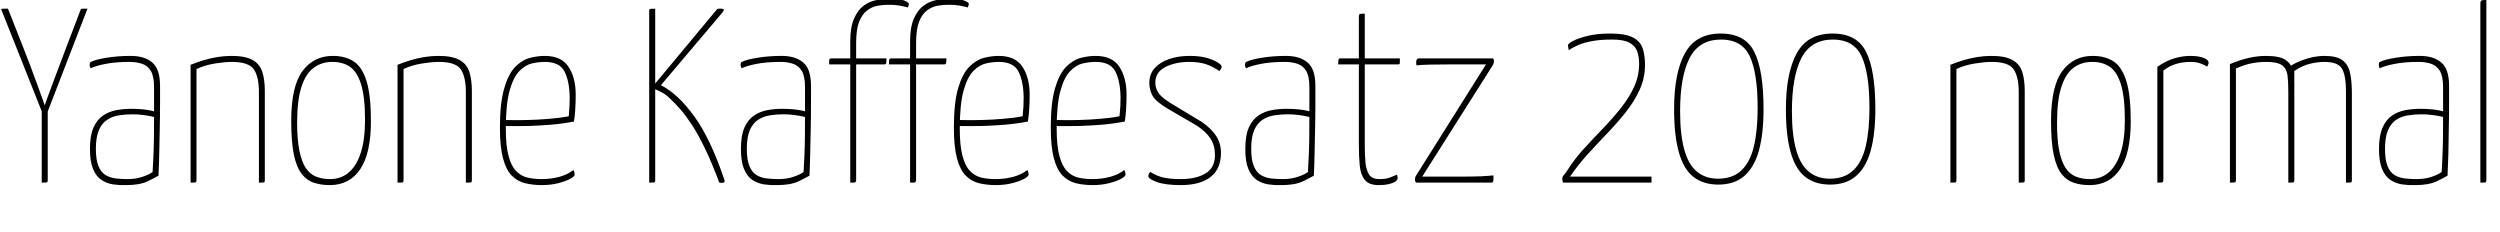 <svg xmlns="http://www.w3.org/2000/svg" xmlns:xlink="http://www.w3.org/1999/xlink" width="241.488" height="22.44"><path fill="black" d="M8.45 0.84L4.42 11.26L4.22 11.23L0.14 0.96Q0.12 0.89 0.14 0.86Q0.17 0.84 0.31 0.84Q0.46 0.84 0.77 0.84L0.77 0.84L2.18 4.42Q2.52 5.26 2.89 6.25Q3.26 7.25 3.59 8.14Q3.91 9.02 4.12 9.60Q4.32 10.18 4.32 10.18L4.32 10.18Q4.32 10.18 4.52 9.60Q4.73 9.02 5.06 8.14Q5.40 7.25 5.77 6.25Q6.14 5.26 6.46 4.42L6.46 4.42L7.78 0.96Q7.80 0.89 7.84 0.86Q7.87 0.84 8.02 0.84Q8.16 0.84 8.45 0.84L8.45 0.84ZM4.03 17.64L4.03 17.64L4.03 10.42L4.61 10.42L4.61 17.40Q4.61 17.52 4.58 17.57Q4.56 17.62 4.44 17.63Q4.32 17.64 4.03 17.64ZM12.17 17.88L12.17 17.88Q11.52 17.90 10.91 17.81Q10.30 17.71 9.79 17.38Q9.29 17.04 8.99 16.33Q8.69 15.62 8.69 14.40L8.69 14.40Q8.69 13.10 9.02 12.34Q9.36 11.57 9.94 11.17Q10.51 10.78 11.23 10.64Q11.95 10.51 12.70 10.51L12.70 10.51Q13.32 10.51 13.88 10.57Q14.45 10.63 14.88 10.75L14.88 10.75Q14.88 10.75 14.88 10.31Q14.88 9.86 14.88 9.30Q14.88 8.74 14.88 8.40L14.88 8.40Q14.88 7.37 14.57 6.85Q14.26 6.34 13.72 6.16Q13.18 5.98 12.50 5.98L12.50 5.98Q11.14 5.98 10.15 6.18Q9.17 6.38 8.76 6.60L8.76 6.60Q8.71 6.50 8.69 6.44Q8.66 6.38 8.66 6.29L8.66 6.29Q8.66 6.17 8.69 6.08Q8.71 6 8.78 5.98L8.78 5.98Q9.19 5.76 10.28 5.58Q11.38 5.40 12.62 5.40L12.62 5.40Q13.97 5.40 14.71 6.04Q15.46 6.67 15.46 8.30L15.46 8.30L15.46 9.89Q15.46 11.26 15.43 12.52Q15.41 13.78 15.38 14.89Q15.36 16.01 15.31 16.97L15.31 16.97Q15.02 17.14 14.27 17.51Q13.51 17.88 12.17 17.88ZM12.34 17.30L12.34 17.30Q13.15 17.30 13.82 17.06Q14.50 16.82 14.74 16.61L14.74 16.61Q14.78 15.96 14.82 15.07Q14.86 14.18 14.87 13.20Q14.88 12.22 14.88 11.30L14.88 11.30Q14.42 11.18 13.85 11.11Q13.27 11.04 12.82 11.04L12.82 11.04Q12.14 11.04 11.51 11.14Q10.87 11.23 10.37 11.56Q9.86 11.88 9.56 12.55Q9.26 13.22 9.26 14.38L9.26 14.38Q9.26 15.46 9.52 16.06Q9.77 16.66 10.21 16.92Q10.66 17.18 11.21 17.24Q11.76 17.30 12.34 17.30ZM18.41 17.64L18.41 17.64L18.41 6.26Q19.06 6 19.69 5.81Q20.33 5.62 21 5.51Q21.67 5.40 22.37 5.40L22.37 5.40Q23.71 5.40 24.41 5.80Q25.10 6.19 25.34 6.95Q25.58 7.70 25.58 8.81L25.58 8.81L25.58 17.40Q25.58 17.52 25.56 17.57Q25.54 17.62 25.42 17.63Q25.30 17.64 25.01 17.64L25.01 17.64L25.01 8.90Q25.01 7.42 24.52 6.70Q24.02 5.98 22.39 5.98L22.39 5.98Q21.72 5.98 20.72 6.14Q19.73 6.31 18.98 6.67L18.98 6.67L18.98 17.40Q18.98 17.52 18.96 17.57Q18.94 17.62 18.82 17.63Q18.70 17.64 18.41 17.64ZM31.85 17.88L31.85 17.88Q31.03 17.88 30.35 17.66Q29.66 17.45 29.16 16.82Q28.66 16.20 28.39 14.96Q28.13 13.73 28.13 11.69L28.13 11.69Q28.13 8.33 29.22 6.86Q30.31 5.40 32.14 5.40L32.14 5.40Q33.36 5.40 34.18 5.94Q34.99 6.48 35.41 7.85Q35.83 9.22 35.83 11.69L35.83 11.69Q35.83 14.81 34.80 16.34Q33.77 17.88 31.85 17.88ZM31.87 17.30L31.87 17.30Q32.93 17.30 33.68 16.67Q34.44 16.03 34.85 14.76Q35.26 13.49 35.26 11.59L35.26 11.59Q35.26 9.34 34.87 8.12Q34.49 6.91 33.79 6.44Q33.10 5.98 32.11 5.98L32.11 5.98Q31.08 5.98 30.31 6.54Q29.54 7.10 29.12 8.39Q28.70 9.67 28.70 11.86L28.70 11.86Q28.70 13.49 28.92 14.56Q29.14 15.62 29.53 16.22Q29.93 16.82 30.53 17.06Q31.13 17.30 31.87 17.30ZM38.40 17.64L38.40 17.64L38.40 6.26Q39.05 6 39.68 5.81Q40.32 5.62 40.99 5.51Q41.66 5.40 42.36 5.40L42.36 5.40Q43.70 5.40 44.40 5.80Q45.10 6.19 45.34 6.95Q45.58 7.70 45.58 8.81L45.58 8.81L45.58 17.40Q45.58 17.52 45.55 17.57Q45.53 17.62 45.41 17.63Q45.29 17.64 45 17.64L45 17.64L45 8.90Q45 7.42 44.51 6.70Q44.02 5.98 42.38 5.98L42.38 5.98Q41.71 5.98 40.72 6.14Q39.72 6.31 38.98 6.67L38.98 6.67L38.98 17.40Q38.98 17.52 38.95 17.57Q38.93 17.62 38.81 17.63Q38.69 17.64 38.40 17.64ZM52.34 17.88L52.34 17.88Q51.48 17.88 50.74 17.70Q49.99 17.52 49.44 16.97Q48.89 16.42 48.59 15.30Q48.29 14.18 48.29 12.34L48.29 12.34Q48.29 9.96 48.70 8.56Q49.10 7.15 49.75 6.48Q50.40 5.81 51.16 5.60Q51.91 5.40 52.61 5.40L52.61 5.40Q54.24 5.40 54.92 6.46Q55.61 7.51 55.61 9.14L55.61 9.14Q55.61 9.84 55.57 10.51Q55.54 11.18 55.44 11.74L55.44 11.74Q54.36 11.95 53.18 12.05Q52.01 12.14 51 12.17Q49.99 12.19 49.37 12.18Q48.74 12.17 48.74 12.17L48.74 12.17L48.74 11.59Q48.74 11.59 49.38 11.60Q50.02 11.62 50.99 11.59Q51.96 11.57 53.02 11.48Q54.07 11.40 54.94 11.23L54.94 11.23Q54.98 10.68 55.01 10.27Q55.03 9.86 55.03 9.43L55.03 9.43Q55.01 7.85 54.53 6.91Q54.05 5.98 52.63 5.98L52.63 5.98Q52.06 5.98 51.41 6.12Q50.76 6.26 50.17 6.86Q49.58 7.46 49.22 8.78Q48.86 10.10 48.86 12.43L48.86 12.43Q48.86 14.11 49.13 15.08Q49.39 16.06 49.87 16.54Q50.35 17.02 50.98 17.16Q51.60 17.30 52.32 17.30L52.32 17.30Q53.21 17.30 54.04 17.08Q54.86 16.85 55.39 16.42L55.39 16.42Q55.46 16.56 55.49 16.68Q55.51 16.80 55.51 16.87L55.51 16.87Q55.51 17.04 55.07 17.28Q54.62 17.52 53.90 17.70Q53.18 17.88 52.34 17.88ZM69.79 17.66L69.79 17.66Q69.72 17.66 69.64 17.66Q69.55 17.66 69.48 17.64L69.48 17.64Q68.74 15.67 68.09 14.33Q67.44 12.98 66.85 12.08Q66.26 11.18 65.74 10.58Q65.21 9.98 64.70 9.50L64.70 9.50Q64.34 9.14 63.94 8.93Q63.53 8.71 63.10 8.54L63.10 8.54L63.10 8.30L69.29 0.86Q69.38 0.84 69.47 0.84Q69.55 0.84 69.65 0.84L69.65 0.84Q70.10 0.84 69.79 1.20L69.79 1.20L63.84 8.23Q65.47 9.05 67.06 11.23Q68.64 13.42 69.96 17.33L69.96 17.33Q70.03 17.50 69.97 17.58Q69.91 17.66 69.79 17.66ZM62.71 17.64L62.71 17.64L62.71 1.08Q62.71 0.96 62.74 0.91Q62.76 0.86 62.88 0.85Q63.00 0.84 63.29 0.84L63.29 0.84L63.29 17.40Q63.29 17.52 63.26 17.57Q63.24 17.62 63.12 17.63Q63.00 17.64 62.71 17.64ZM75.05 17.88L75.05 17.88Q74.40 17.90 73.79 17.81Q73.18 17.71 72.67 17.38Q72.17 17.04 71.87 16.33Q71.57 15.62 71.57 14.40L71.57 14.40Q71.57 13.10 71.90 12.34Q72.24 11.57 72.82 11.17Q73.39 10.78 74.11 10.64Q74.83 10.51 75.58 10.51L75.58 10.51Q76.20 10.51 76.76 10.57Q77.33 10.63 77.76 10.75L77.76 10.75Q77.76 10.75 77.76 10.31Q77.76 9.86 77.76 9.30Q77.76 8.74 77.76 8.40L77.76 8.40Q77.76 7.37 77.45 6.85Q77.14 6.34 76.60 6.16Q76.06 5.98 75.38 5.98L75.38 5.98Q74.02 5.98 73.03 6.18Q72.05 6.38 71.64 6.60L71.64 6.60Q71.59 6.50 71.57 6.44Q71.54 6.38 71.54 6.29L71.54 6.29Q71.54 6.17 71.57 6.08Q71.59 6 71.66 5.98L71.66 5.98Q72.07 5.76 73.16 5.58Q74.26 5.40 75.50 5.40L75.50 5.40Q76.85 5.40 77.59 6.04Q78.34 6.67 78.34 8.30L78.34 8.30L78.34 9.89Q78.34 11.26 78.31 12.52Q78.29 13.78 78.26 14.89Q78.24 16.01 78.19 16.97L78.19 16.97Q77.90 17.14 77.15 17.51Q76.39 17.88 75.05 17.88ZM75.22 17.30L75.22 17.30Q76.03 17.30 76.70 17.06Q77.38 16.82 77.62 16.61L77.62 16.61Q77.66 15.96 77.70 15.07Q77.74 14.18 77.75 13.20Q77.76 12.22 77.76 11.30L77.76 11.30Q77.30 11.18 76.73 11.11Q76.15 11.04 75.70 11.04L75.70 11.04Q75.02 11.04 74.39 11.14Q73.75 11.23 73.25 11.56Q72.74 11.88 72.44 12.55Q72.14 13.22 72.14 14.38L72.14 14.38Q72.14 15.46 72.40 16.06Q72.65 16.66 73.09 16.92Q73.54 17.18 74.09 17.24Q74.64 17.30 75.22 17.30ZM82.46 17.64L82.13 17.64L82.13 6.22L80.09 6.22Q80.09 5.95 80.10 5.83Q80.11 5.71 80.16 5.68Q80.21 5.64 80.33 5.64L80.33 5.64L82.13 5.64L82.13 4.03Q82.13 2.64 82.49 1.81Q82.85 0.98 83.41 0.56Q83.98 0.14 84.64 0.01Q85.30-0.12 85.90-0.12L85.90-0.12Q86.95-0.12 87.37 0.06Q87.79 0.24 87.79 0.36L87.79 0.36Q87.79 0.46 87.77 0.54Q87.74 0.62 87.70 0.72L87.70 0.72Q87.26 0.60 86.84 0.53Q86.42 0.46 85.85 0.46L85.85 0.46Q85.34 0.46 84.79 0.55Q84.24 0.65 83.76 1.01Q83.28 1.37 82.99 2.10Q82.70 2.83 82.70 4.13L82.70 4.13L82.70 5.64L85.63 5.64Q85.63 5.90 85.62 6.02Q85.61 6.14 85.56 6.18Q85.51 6.22 85.39 6.22L85.39 6.22L82.70 6.22L82.70 17.40Q82.70 17.52 82.64 17.58Q82.58 17.64 82.46 17.64L82.46 17.64ZM88.25 17.64L87.91 17.64L87.91 6.22L85.87 6.22Q85.87 5.95 85.88 5.83Q85.90 5.71 85.94 5.68Q85.99 5.64 86.11 5.64L86.11 5.64L87.91 5.64L87.91 4.03Q87.91 2.64 88.27 1.81Q88.63 0.98 89.20 0.56Q89.76 0.14 90.42 0.01Q91.08-0.12 91.68-0.12L91.68-0.12Q92.74-0.12 93.16 0.06Q93.58 0.24 93.58 0.36L93.58 0.36Q93.58 0.46 93.55 0.54Q93.53 0.62 93.48 0.72L93.48 0.72Q93.05 0.60 92.63 0.53Q92.21 0.46 91.63 0.46L91.63 0.46Q91.13 0.46 90.58 0.55Q90.02 0.65 89.54 1.01Q89.06 1.37 88.78 2.10Q88.49 2.83 88.49 4.13L88.49 4.13L88.49 5.64L91.42 5.64Q91.42 5.90 91.40 6.02Q91.39 6.14 91.34 6.18Q91.30 6.22 91.18 6.22L91.18 6.22L88.49 6.22L88.49 17.40Q88.49 17.52 88.43 17.58Q88.37 17.64 88.25 17.64L88.25 17.64ZM96.19 17.88L96.19 17.88Q95.33 17.88 94.58 17.70Q93.84 17.52 93.29 16.97Q92.74 16.42 92.44 15.30Q92.14 14.18 92.14 12.34L92.14 12.34Q92.14 9.96 92.54 8.56Q92.95 7.15 93.60 6.48Q94.25 5.81 95.00 5.60Q95.76 5.40 96.46 5.40L96.46 5.40Q98.09 5.40 98.77 6.46Q99.46 7.51 99.46 9.14L99.46 9.14Q99.46 9.84 99.42 10.51Q99.38 11.18 99.29 11.74L99.29 11.74Q98.21 11.95 97.03 12.05Q95.86 12.14 94.85 12.17Q93.84 12.19 93.22 12.18Q92.59 12.17 92.59 12.17L92.59 12.17L92.59 11.59Q92.59 11.59 93.23 11.60Q93.86 11.62 94.84 11.59Q95.81 11.57 96.86 11.48Q97.92 11.40 98.78 11.23L98.78 11.23Q98.83 10.68 98.86 10.27Q98.88 9.86 98.88 9.43L98.88 9.43Q98.86 7.85 98.38 6.91Q97.90 5.98 96.48 5.98L96.48 5.98Q95.90 5.98 95.26 6.12Q94.61 6.26 94.02 6.86Q93.43 7.46 93.07 8.78Q92.71 10.10 92.71 12.43L92.71 12.43Q92.71 14.11 92.98 15.08Q93.24 16.06 93.72 16.54Q94.20 17.02 94.82 17.16Q95.45 17.30 96.17 17.30L96.17 17.30Q97.06 17.30 97.88 17.08Q98.71 16.85 99.24 16.42L99.24 16.42Q99.31 16.56 99.34 16.68Q99.36 16.80 99.36 16.87L99.36 16.87Q99.36 17.04 98.92 17.28Q98.47 17.52 97.75 17.70Q97.03 17.88 96.19 17.88ZM105.55 17.88L105.55 17.88Q104.69 17.88 103.94 17.70Q103.20 17.52 102.65 16.97Q102.10 16.42 101.80 15.30Q101.50 14.18 101.50 12.34L101.50 12.34Q101.50 9.96 101.90 8.56Q102.31 7.15 102.96 6.48Q103.61 5.81 104.36 5.60Q105.12 5.40 105.82 5.40L105.82 5.40Q107.45 5.40 108.13 6.46Q108.82 7.51 108.82 9.14L108.82 9.14Q108.82 9.84 108.78 10.51Q108.74 11.18 108.65 11.74L108.65 11.74Q107.57 11.95 106.39 12.05Q105.22 12.14 104.21 12.17Q103.20 12.19 102.58 12.18Q101.95 12.17 101.95 12.17L101.95 12.17L101.95 11.59Q101.95 11.59 102.59 11.60Q103.22 11.62 104.20 11.59Q105.17 11.57 106.22 11.48Q107.28 11.40 108.14 11.23L108.14 11.23Q108.19 10.68 108.22 10.27Q108.24 9.86 108.24 9.43L108.24 9.43Q108.22 7.85 107.74 6.91Q107.26 5.98 105.84 5.98L105.84 5.98Q105.26 5.98 104.62 6.12Q103.97 6.26 103.38 6.86Q102.79 7.46 102.43 8.78Q102.07 10.10 102.07 12.43L102.07 12.43Q102.07 14.11 102.34 15.08Q102.60 16.06 103.08 16.54Q103.56 17.02 104.18 17.16Q104.81 17.30 105.53 17.30L105.53 17.30Q106.42 17.30 107.24 17.08Q108.07 16.85 108.60 16.42L108.60 16.42Q108.67 16.56 108.70 16.68Q108.72 16.80 108.72 16.87L108.72 16.87Q108.72 17.04 108.28 17.28Q107.83 17.52 107.11 17.70Q106.39 17.88 105.55 17.88ZM114.07 17.88L114.07 17.88Q112.56 17.88 111.74 17.58Q110.93 17.28 110.93 17.04L110.93 17.04Q110.93 16.92 110.96 16.81Q111.00 16.70 111.12 16.61L111.12 16.61Q111.67 16.97 112.34 17.14Q113.02 17.30 114.05 17.30L114.05 17.30Q115.54 17.30 116.45 16.75Q117.36 16.20 117.36 14.98L117.36 14.98Q117.36 14.06 116.93 13.39Q116.50 12.72 115.58 12.12L115.58 12.12L112.82 10.51Q111.65 9.82 111.34 9.26Q111.02 8.71 111.02 7.99L111.02 7.99Q111.02 7.15 111.54 6.58Q112.06 6 112.94 5.70Q113.83 5.40 114.89 5.40L114.89 5.40Q115.92 5.40 116.60 5.60Q117.29 5.81 117.65 6.05Q118.01 6.29 118.01 6.43L118.01 6.43Q118.01 6.60 117.79 6.86L117.79 6.86Q117.12 6.41 116.46 6.19Q115.80 5.98 114.89 5.98L114.89 5.98Q113.52 5.98 112.56 6.48Q111.60 6.98 111.60 7.97L111.60 7.97Q111.60 8.50 111.88 8.94Q112.15 9.38 113.04 9.94L113.04 9.94L116.09 11.78Q117.00 12.41 117.47 13.13Q117.94 13.85 117.94 14.76L117.94 14.76Q117.94 16.32 116.93 17.10Q115.92 17.88 114.07 17.88ZM123.77 17.88L123.77 17.88Q123.12 17.90 122.51 17.81Q121.90 17.71 121.39 17.38Q120.89 17.04 120.59 16.33Q120.29 15.62 120.29 14.40L120.29 14.40Q120.29 13.10 120.62 12.34Q120.96 11.57 121.54 11.17Q122.11 10.78 122.83 10.64Q123.55 10.51 124.30 10.51L124.30 10.51Q124.92 10.51 125.48 10.57Q126.05 10.63 126.48 10.75L126.48 10.75Q126.48 10.75 126.48 10.31Q126.48 9.86 126.48 9.30Q126.48 8.74 126.48 8.40L126.48 8.40Q126.48 7.37 126.17 6.85Q125.86 6.34 125.32 6.16Q124.78 5.98 124.10 5.98L124.10 5.98Q122.74 5.98 121.75 6.18Q120.77 6.38 120.36 6.60L120.36 6.60Q120.31 6.50 120.29 6.44Q120.26 6.38 120.26 6.29L120.26 6.29Q120.26 6.17 120.29 6.08Q120.31 6 120.38 5.98L120.38 5.98Q120.79 5.76 121.88 5.58Q122.98 5.40 124.22 5.40L124.22 5.40Q125.57 5.40 126.31 6.04Q127.06 6.67 127.06 8.30L127.06 8.30L127.06 9.89Q127.06 11.26 127.03 12.52Q127.01 13.78 126.98 14.89Q126.96 16.01 126.91 16.97L126.91 16.97Q126.62 17.14 125.87 17.51Q125.11 17.88 123.77 17.88ZM123.94 17.30L123.94 17.30Q124.75 17.30 125.42 17.06Q126.10 16.82 126.34 16.61L126.34 16.61Q126.38 15.96 126.42 15.07Q126.46 14.18 126.47 13.20Q126.48 12.22 126.48 11.30L126.48 11.30Q126.02 11.18 125.45 11.11Q124.87 11.04 124.42 11.04L124.42 11.04Q123.74 11.04 123.11 11.14Q122.47 11.23 121.97 11.56Q121.46 11.88 121.16 12.55Q120.86 13.22 120.86 14.38L120.86 14.38Q120.86 15.46 121.12 16.06Q121.37 16.66 121.81 16.92Q122.26 17.18 122.81 17.24Q123.36 17.30 123.94 17.30ZM133.18 17.88L133.18 17.88Q132.22 17.88 131.82 17.36Q131.42 16.85 131.34 15.96Q131.26 15.07 131.26 13.97L131.26 13.97L131.26 6.22L129.26 6.22Q129.26 5.95 129.28 5.83Q129.29 5.71 129.34 5.68Q129.38 5.64 129.46 5.64L129.46 5.64L131.26 5.64L131.26 1.68Q131.26 1.49 131.29 1.42Q131.33 1.34 131.45 1.33Q131.57 1.32 131.83 1.32L131.83 1.32L131.83 5.64L135.22 5.64Q135.22 5.88 135.22 6.01Q135.22 6.14 135.18 6.18Q135.14 6.22 135.07 6.22L135.07 6.22L131.83 6.22L131.83 14.04Q131.83 14.98 131.90 15.72Q131.98 16.46 132.26 16.88Q132.55 17.30 133.22 17.30L133.22 17.30Q133.82 17.30 134.17 17.18Q134.52 17.06 134.93 16.87L134.93 16.87Q134.98 16.97 134.99 17.05Q135.00 17.14 135.00 17.23L135.00 17.23Q135.00 17.40 134.75 17.56Q134.50 17.71 134.09 17.80Q133.68 17.88 133.18 17.88ZM144.05 17.64L136.78 17.64Q136.78 17.64 136.73 17.56Q136.68 17.47 136.68 17.33L136.68 17.33Q136.68 17.23 136.70 17.15Q136.73 17.06 136.75 17.02L136.75 17.02L143.54 6.22L140.14 6.22Q139.01 6.22 138.17 6.24Q137.33 6.26 136.82 6.31L136.82 6.31Q136.80 6.19 136.80 6.12Q136.80 6.05 136.80 5.98L136.80 5.98Q136.80 5.83 136.86 5.74Q136.92 5.64 137.02 5.64L137.02 5.64L144.22 5.64Q144.22 5.64 144.26 5.70Q144.31 5.76 144.31 5.88L144.31 5.88Q144.31 5.98 144.29 6.07Q144.26 6.17 144.22 6.26L144.22 6.26L137.38 17.06L140.95 17.06Q142.30 17.06 143.05 17.03Q143.81 16.99 144.26 16.94L144.26 16.94Q144.26 16.99 144.26 17.10Q144.26 17.21 144.26 17.28L144.26 17.28Q144.26 17.47 144.22 17.56Q144.17 17.64 144.05 17.64L144.05 17.64ZM159.53 17.64L150.98 17.64Q150.98 17.64 150.95 17.54Q150.91 17.45 150.91 17.28L150.91 17.28Q150.91 17.04 151.06 16.91Q151.20 16.78 151.44 16.39L151.44 16.39Q152.11 15.34 153.01 14.35Q153.91 13.37 154.84 12.41Q155.76 11.45 156.55 10.46Q157.34 9.48 157.84 8.41Q158.33 7.34 158.33 6.17L158.33 6.17Q158.33 5.47 158.14 4.94Q157.94 4.42 157.39 4.12Q156.84 3.82 155.71 3.82L155.71 3.82Q154.66 3.82 153.85 3.96Q153.05 4.10 152.48 4.34Q151.92 4.58 151.54 4.85L151.54 4.85Q151.51 4.70 151.49 4.61Q151.46 4.51 151.46 4.37L151.46 4.37Q151.46 4.22 151.94 3.96Q152.42 3.70 153.34 3.47Q154.25 3.24 155.57 3.24L155.57 3.24Q156.98 3.24 157.70 3.60Q158.42 3.96 158.66 4.63Q158.90 5.30 158.90 6.26L158.90 6.26Q158.90 7.51 158.40 8.63Q157.90 9.74 157.08 10.79Q156.26 11.83 155.29 12.84Q154.32 13.85 153.37 14.89Q152.42 15.94 151.66 17.06L151.66 17.06L157.54 17.06Q157.54 17.06 157.84 17.06Q158.14 17.06 158.53 17.06Q158.93 17.06 159.23 17.06Q159.53 17.06 159.53 17.06L159.53 17.06Q159.53 17.06 159.53 17.35Q159.53 17.64 159.53 17.64L159.53 17.64ZM165.98 17.83L165.98 17.83Q164.52 17.83 163.57 17.08Q162.62 16.32 162.17 14.71Q161.71 13.10 161.71 10.54L161.71 10.54Q161.71 7.03 162.76 5.14Q163.80 3.24 166.22 3.24L166.22 3.24Q168.58 3.24 169.46 5.02Q170.35 6.79 170.35 10.54L170.35 10.54Q170.35 12.89 169.91 14.52Q169.46 16.15 168.50 16.99Q167.54 17.83 165.98 17.83ZM165.94 17.26L165.94 17.26Q167.38 17.26 168.22 16.45Q169.06 15.65 169.42 14.12Q169.78 12.60 169.78 10.44L169.78 10.44Q169.78 7.06 169.02 5.44Q168.26 3.82 166.25 3.82L166.25 3.82Q164.14 3.82 163.21 5.60Q162.29 7.39 162.29 10.75L162.29 10.75Q162.29 13.03 162.70 14.47Q163.10 15.91 163.92 16.58Q164.74 17.26 165.94 17.26ZM176.78 17.83L176.78 17.83Q175.32 17.83 174.37 17.08Q173.42 16.32 172.97 14.71Q172.51 13.10 172.51 10.54L172.51 10.54Q172.51 7.03 173.56 5.14Q174.60 3.24 177.02 3.24L177.02 3.24Q179.38 3.24 180.26 5.02Q181.15 6.79 181.15 10.54L181.15 10.54Q181.15 12.89 180.71 14.52Q180.26 16.15 179.30 16.99Q178.34 17.83 176.78 17.83ZM176.74 17.26L176.74 17.26Q178.18 17.26 179.02 16.45Q179.86 15.65 180.22 14.12Q180.58 12.60 180.58 10.44L180.58 10.44Q180.58 7.06 179.82 5.44Q179.06 3.82 177.05 3.82L177.05 3.82Q174.94 3.82 174.01 5.60Q173.09 7.39 173.09 10.75L173.09 10.75Q173.09 13.03 173.50 14.47Q173.90 15.91 174.72 16.58Q175.54 17.26 176.74 17.26ZM188.40 17.64L188.40 17.64L188.40 6.26Q189.05 6 189.68 5.81Q190.32 5.62 190.99 5.51Q191.66 5.40 192.36 5.40L192.36 5.40Q193.70 5.40 194.40 5.80Q195.10 6.19 195.34 6.95Q195.58 7.70 195.58 8.81L195.58 8.81L195.58 17.40Q195.58 17.52 195.55 17.57Q195.53 17.62 195.41 17.63Q195.29 17.64 195.00 17.64L195.00 17.64L195.00 8.90Q195.00 7.42 194.51 6.70Q194.02 5.98 192.38 5.98L192.38 5.98Q191.71 5.98 190.72 6.14Q189.72 6.31 188.98 6.67L188.98 6.67L188.98 17.40Q188.98 17.52 188.95 17.57Q188.93 17.62 188.81 17.63Q188.69 17.64 188.40 17.64ZM201.84 17.88L201.84 17.88Q201.02 17.88 200.34 17.66Q199.66 17.45 199.15 16.82Q198.65 16.20 198.38 14.96Q198.12 13.73 198.12 11.69L198.12 11.69Q198.12 8.33 199.21 6.86Q200.30 5.40 202.13 5.40L202.13 5.40Q203.35 5.40 204.17 5.94Q204.98 6.48 205.40 7.85Q205.82 9.22 205.82 11.69L205.82 11.69Q205.82 14.81 204.79 16.34Q203.76 17.88 201.84 17.88ZM201.86 17.30L201.86 17.30Q202.92 17.30 203.68 16.67Q204.43 16.03 204.84 14.76Q205.25 13.49 205.25 11.59L205.25 11.59Q205.25 9.34 204.86 8.12Q204.48 6.91 203.78 6.44Q203.09 5.98 202.10 5.98L202.10 5.98Q201.07 5.98 200.30 6.54Q199.54 7.10 199.12 8.39Q198.70 9.67 198.70 11.86L198.70 11.86Q198.70 13.49 198.91 14.56Q199.13 15.62 199.52 16.22Q199.92 16.82 200.52 17.06Q201.12 17.30 201.86 17.30ZM208.39 17.64L208.39 17.64L208.39 6.46Q209.23 5.86 210.05 5.63Q210.86 5.40 211.54 5.40L211.54 5.40Q212.38 5.40 212.86 5.59Q213.34 5.78 213.34 6.05L213.34 6.05Q213.34 6.14 213.29 6.26Q213.24 6.38 213.19 6.43L213.19 6.43Q212.93 6.26 212.53 6.12Q212.14 5.98 211.58 5.98L211.58 5.98Q210.84 5.98 210.18 6.18Q209.52 6.38 208.97 6.82L208.97 6.82L208.97 17.40Q208.97 17.52 208.93 17.57Q208.90 17.62 208.78 17.63Q208.66 17.64 208.39 17.64ZM215.40 17.64L215.40 17.64L215.40 6.19Q216.38 5.78 217.24 5.59Q218.09 5.40 218.88 5.40L218.88 5.40Q220.25 5.40 220.82 5.82Q221.40 6.24 221.51 7.00Q221.62 7.75 221.62 8.81L221.62 8.81L221.62 17.40Q221.62 17.52 221.59 17.57Q221.57 17.62 221.45 17.63Q221.33 17.64 221.04 17.64L221.04 17.64L221.04 8.83Q221.04 7.90 220.96 7.26Q220.87 6.62 220.43 6.30Q219.98 5.98 218.90 5.98L218.90 5.98Q218.23 5.98 217.52 6.11Q216.82 6.24 215.98 6.62L215.98 6.62L215.98 17.40Q215.98 17.52 215.94 17.57Q215.90 17.62 215.78 17.63Q215.66 17.64 215.40 17.64ZM221.04 17.64L221.04 17.64L221.04 6.50Q221.62 6.12 222.22 5.88Q222.82 5.64 223.40 5.52Q223.99 5.40 224.52 5.40L224.52 5.40Q225.70 5.40 226.26 5.81Q226.82 6.22 227.00 7.02Q227.18 7.82 227.18 9L227.18 9L227.18 17.40Q227.18 17.52 227.16 17.57Q227.14 17.62 227.02 17.63Q226.90 17.64 226.61 17.64L226.61 17.64L226.61 8.83Q226.61 7.34 226.24 6.66Q225.86 5.98 224.54 5.98L224.54 5.98Q223.87 5.98 223.13 6.16Q222.38 6.34 221.62 6.86L221.62 6.86L221.62 17.40Q221.62 17.52 221.58 17.57Q221.54 17.62 221.42 17.63Q221.30 17.64 221.04 17.64ZM233.28 17.88L233.28 17.88Q232.63 17.90 232.02 17.81Q231.41 17.71 230.90 17.38Q230.40 17.04 230.10 16.33Q229.80 15.62 229.80 14.40L229.80 14.40Q229.80 13.10 230.14 12.34Q230.47 11.57 231.05 11.17Q231.62 10.78 232.34 10.64Q233.06 10.51 233.81 10.51L233.81 10.51Q234.43 10.51 235.00 10.57Q235.56 10.63 235.99 10.75L235.99 10.75Q235.99 10.75 235.99 10.31Q235.99 9.86 235.99 9.30Q235.99 8.74 235.99 8.40L235.99 8.40Q235.99 7.37 235.68 6.85Q235.37 6.34 234.83 6.16Q234.29 5.98 233.62 5.98L233.62 5.98Q232.25 5.98 231.26 6.18Q230.28 6.38 229.87 6.60L229.87 6.60Q229.82 6.50 229.80 6.44Q229.78 6.38 229.78 6.29L229.78 6.29Q229.78 6.17 229.80 6.08Q229.82 6 229.90 5.98L229.90 5.98Q230.30 5.76 231.40 5.58Q232.49 5.40 233.74 5.40L233.74 5.40Q235.08 5.40 235.82 6.04Q236.57 6.67 236.57 8.30L236.57 8.30L236.57 9.89Q236.57 11.26 236.54 12.52Q236.52 13.78 236.50 14.89Q236.47 16.01 236.42 16.97L236.42 16.97Q236.14 17.14 235.38 17.51Q234.62 17.88 233.28 17.88ZM233.45 17.30L233.45 17.30Q234.26 17.30 234.94 17.06Q235.61 16.82 235.85 16.61L235.85 16.61Q235.90 15.96 235.93 15.07Q235.97 14.18 235.98 13.20Q235.99 12.22 235.99 11.30L235.99 11.30Q235.54 11.18 234.96 11.11Q234.38 11.04 233.93 11.04L233.93 11.04Q233.26 11.04 232.62 11.14Q231.98 11.23 231.48 11.56Q230.98 11.88 230.68 12.55Q230.38 13.22 230.38 14.38L230.38 14.38Q230.38 15.46 230.63 16.06Q230.88 16.66 231.32 16.92Q231.77 17.18 232.32 17.24Q232.87 17.30 233.45 17.30ZM239.59 17.64L239.59 17.64L239.59 0.36Q239.59 0.17 239.64 0.10Q239.69 0.02 239.82 0.01Q239.95 0 240.17 0L240.17 0L240.17 17.40Q240.17 17.52 240.14 17.57Q240.12 17.62 240.00 17.63Q239.88 17.64 239.59 17.64Z"/></svg>